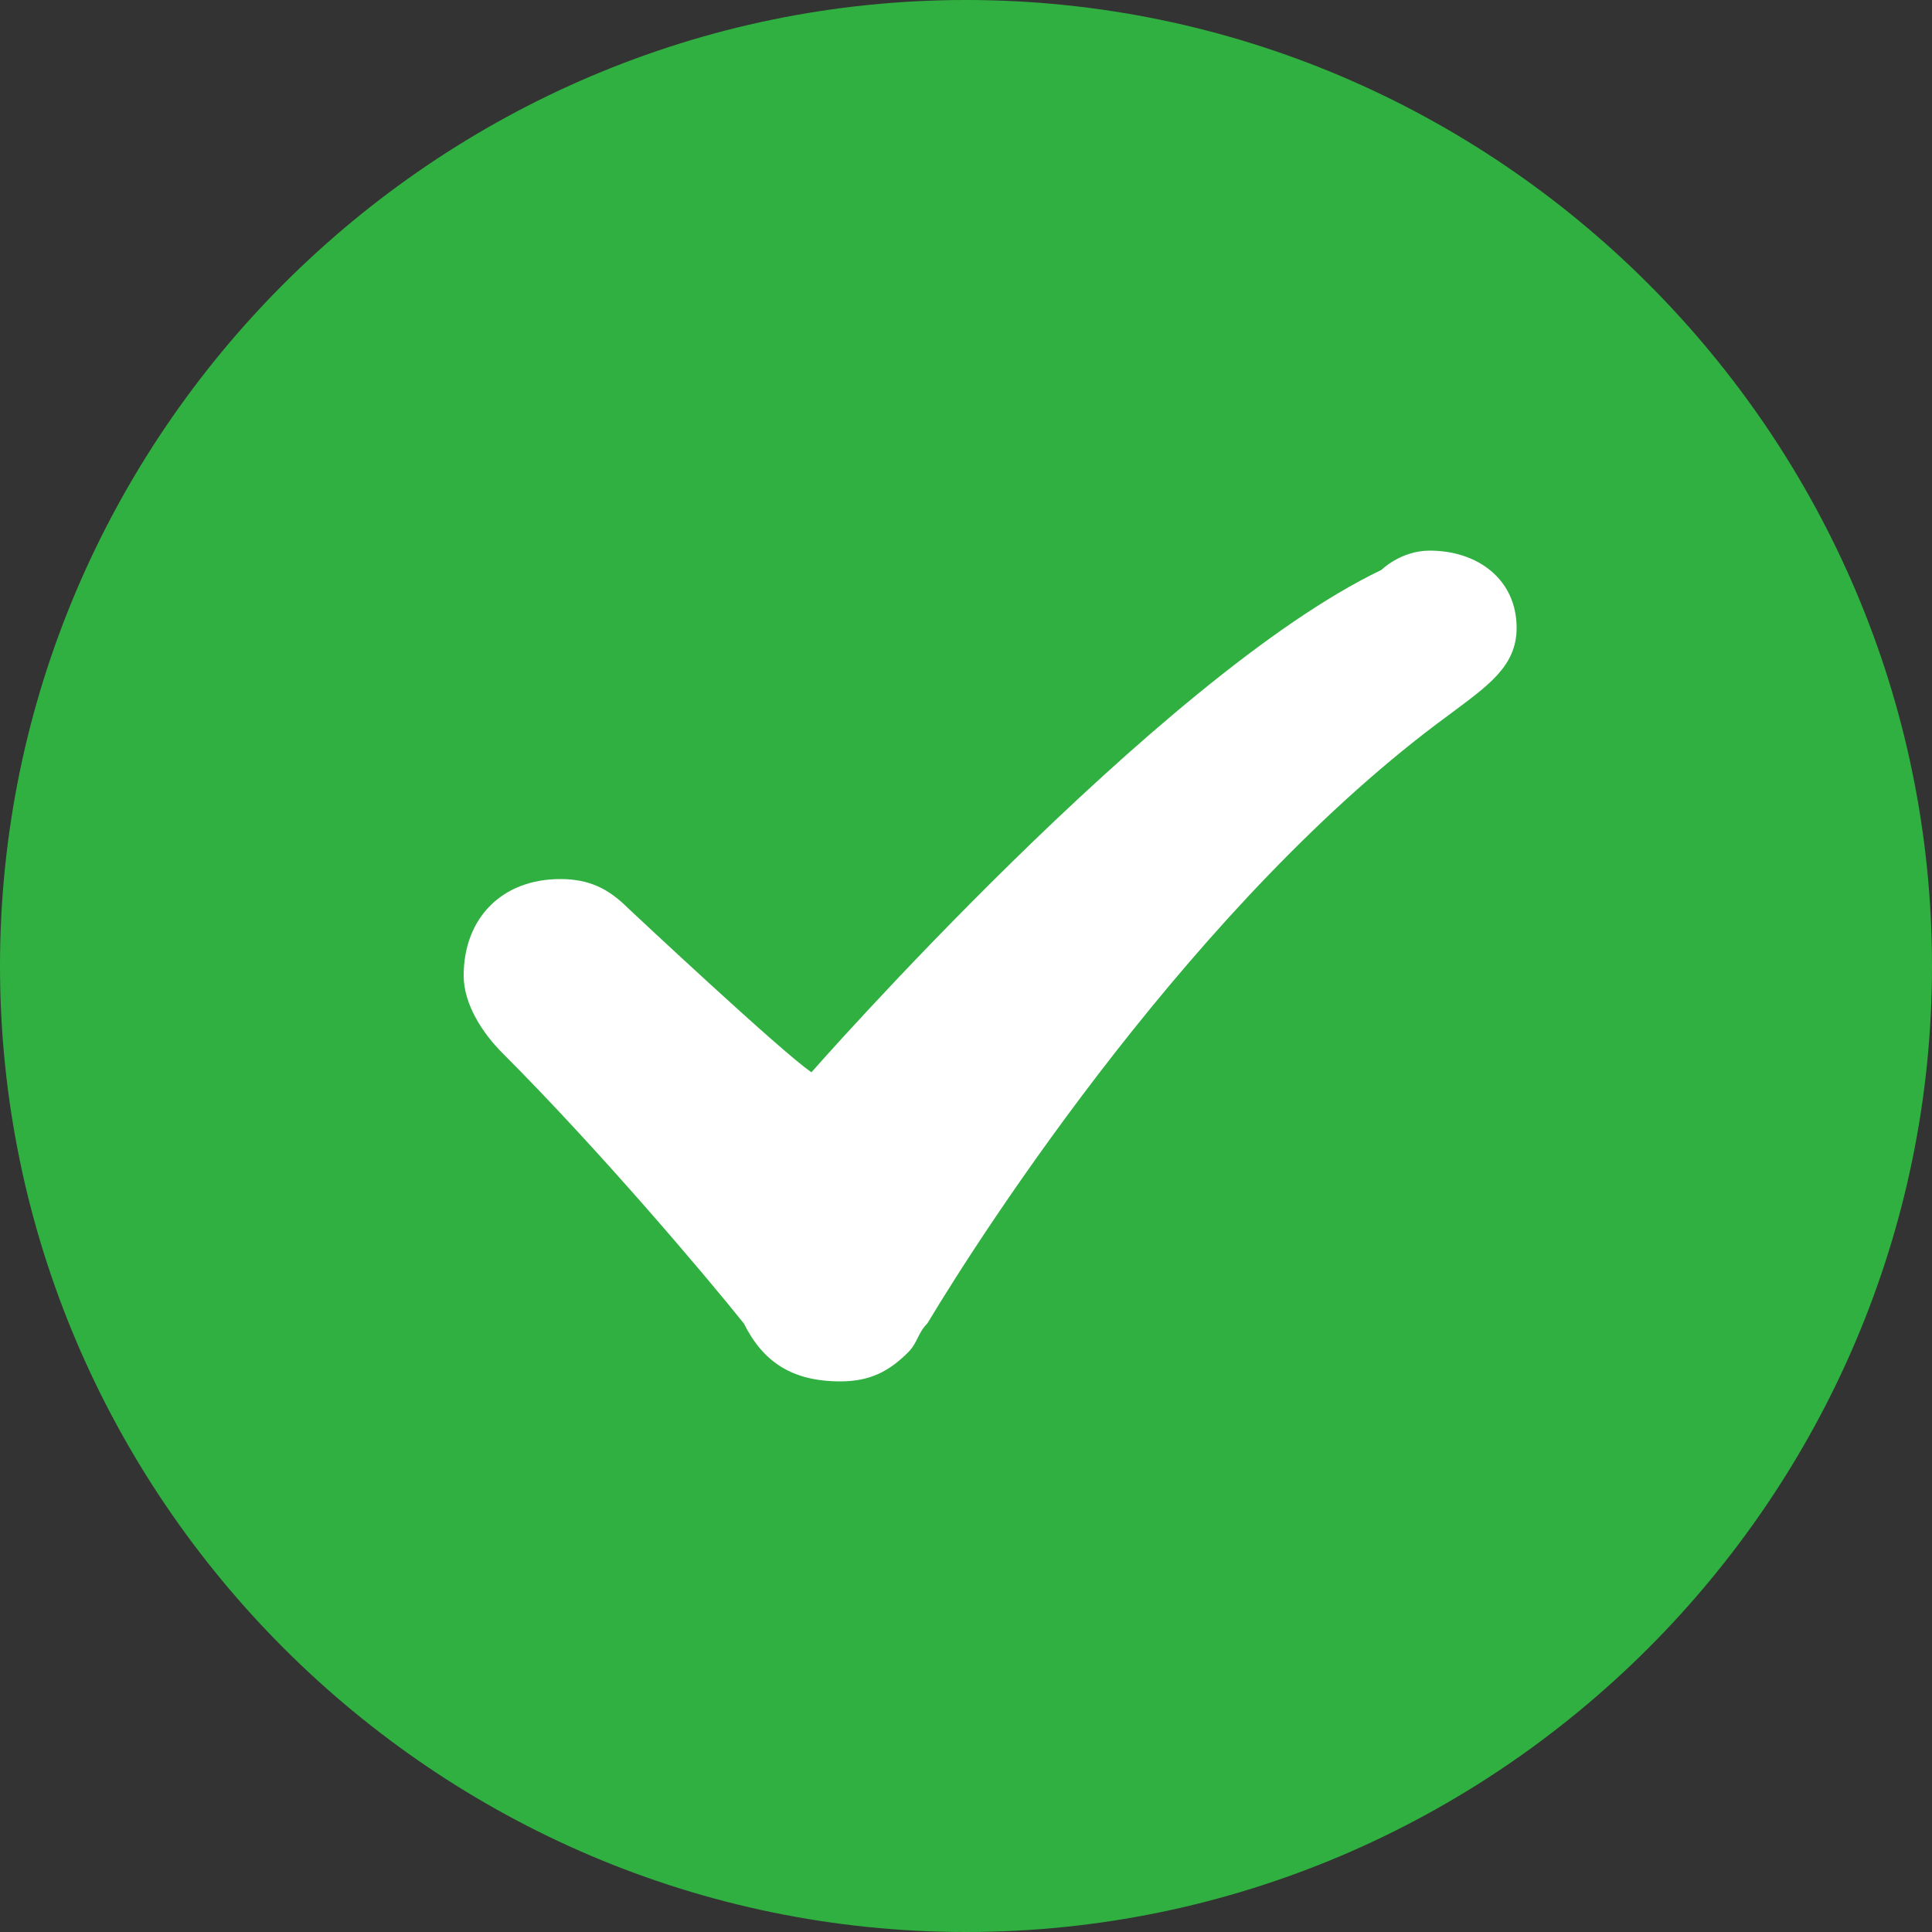 <?xml version="1.0" encoding="utf-8"?>
<!-- Generator: Adobe Illustrator 18.1.1, SVG Export Plug-In . SVG Version: 6.00 Build 0)  -->
<svg version="1.1" id="Layer_1" xmlns="http://www.w3.org/2000/svg" xmlns:xlink="http://www.w3.org/1999/xlink" x="0px" y="0px"
	 viewBox="0 0 20 20" enable-background="new 0 0 20 20" xml:space="preserve">
<rect x="0" y="0" width="20" height="20" fill="#333333" stroke="none"/>
<g>
	<defs>
		<rect id="SVGID_1_" width="20" height="20"/>
	</defs>
	<clipPath id="SVGID_2_">
		<use xlink:href="#SVGID_1_"  overflow="visible"/>
	</clipPath>
	<path clip-path="url(#SVGID_2_)" fill="#30B040" d="M20,10c0,5.5-4.5,10-10,10S0,15.5,0,10S4.5,0,10,0S20,4.5,20,10"/>
	<path clip-path="url(#SVGID_2_)" fill="#FFFFFF" d="M15.7,6.5c0-0.5-0.4-0.8-0.9-0.8c-0.3,0-0.5,0.2-0.5,0.2
		C12,7,8.4,11.1,8.4,11.1c-0.3-0.2-1.9-1.7-1.9-1.7h0l0,0C6.3,9.2,6.1,9.1,5.8,9.1c-0.6,0-1,0.4-1,1c0,0.3,0.2,0.6,0.4,0.8
		c1,1,2.1,2.3,2.5,2.8c0.2,0.4,0.5,0.6,1,0.6c0.3,0,0.5-0.1,0.7-0.3c0.1-0.1,0.1-0.2,0.2-0.3c0.6-1,2.8-4.4,5.4-6.3
		C15.4,7.1,15.7,6.9,15.7,6.5"/>
</g>
</svg>
